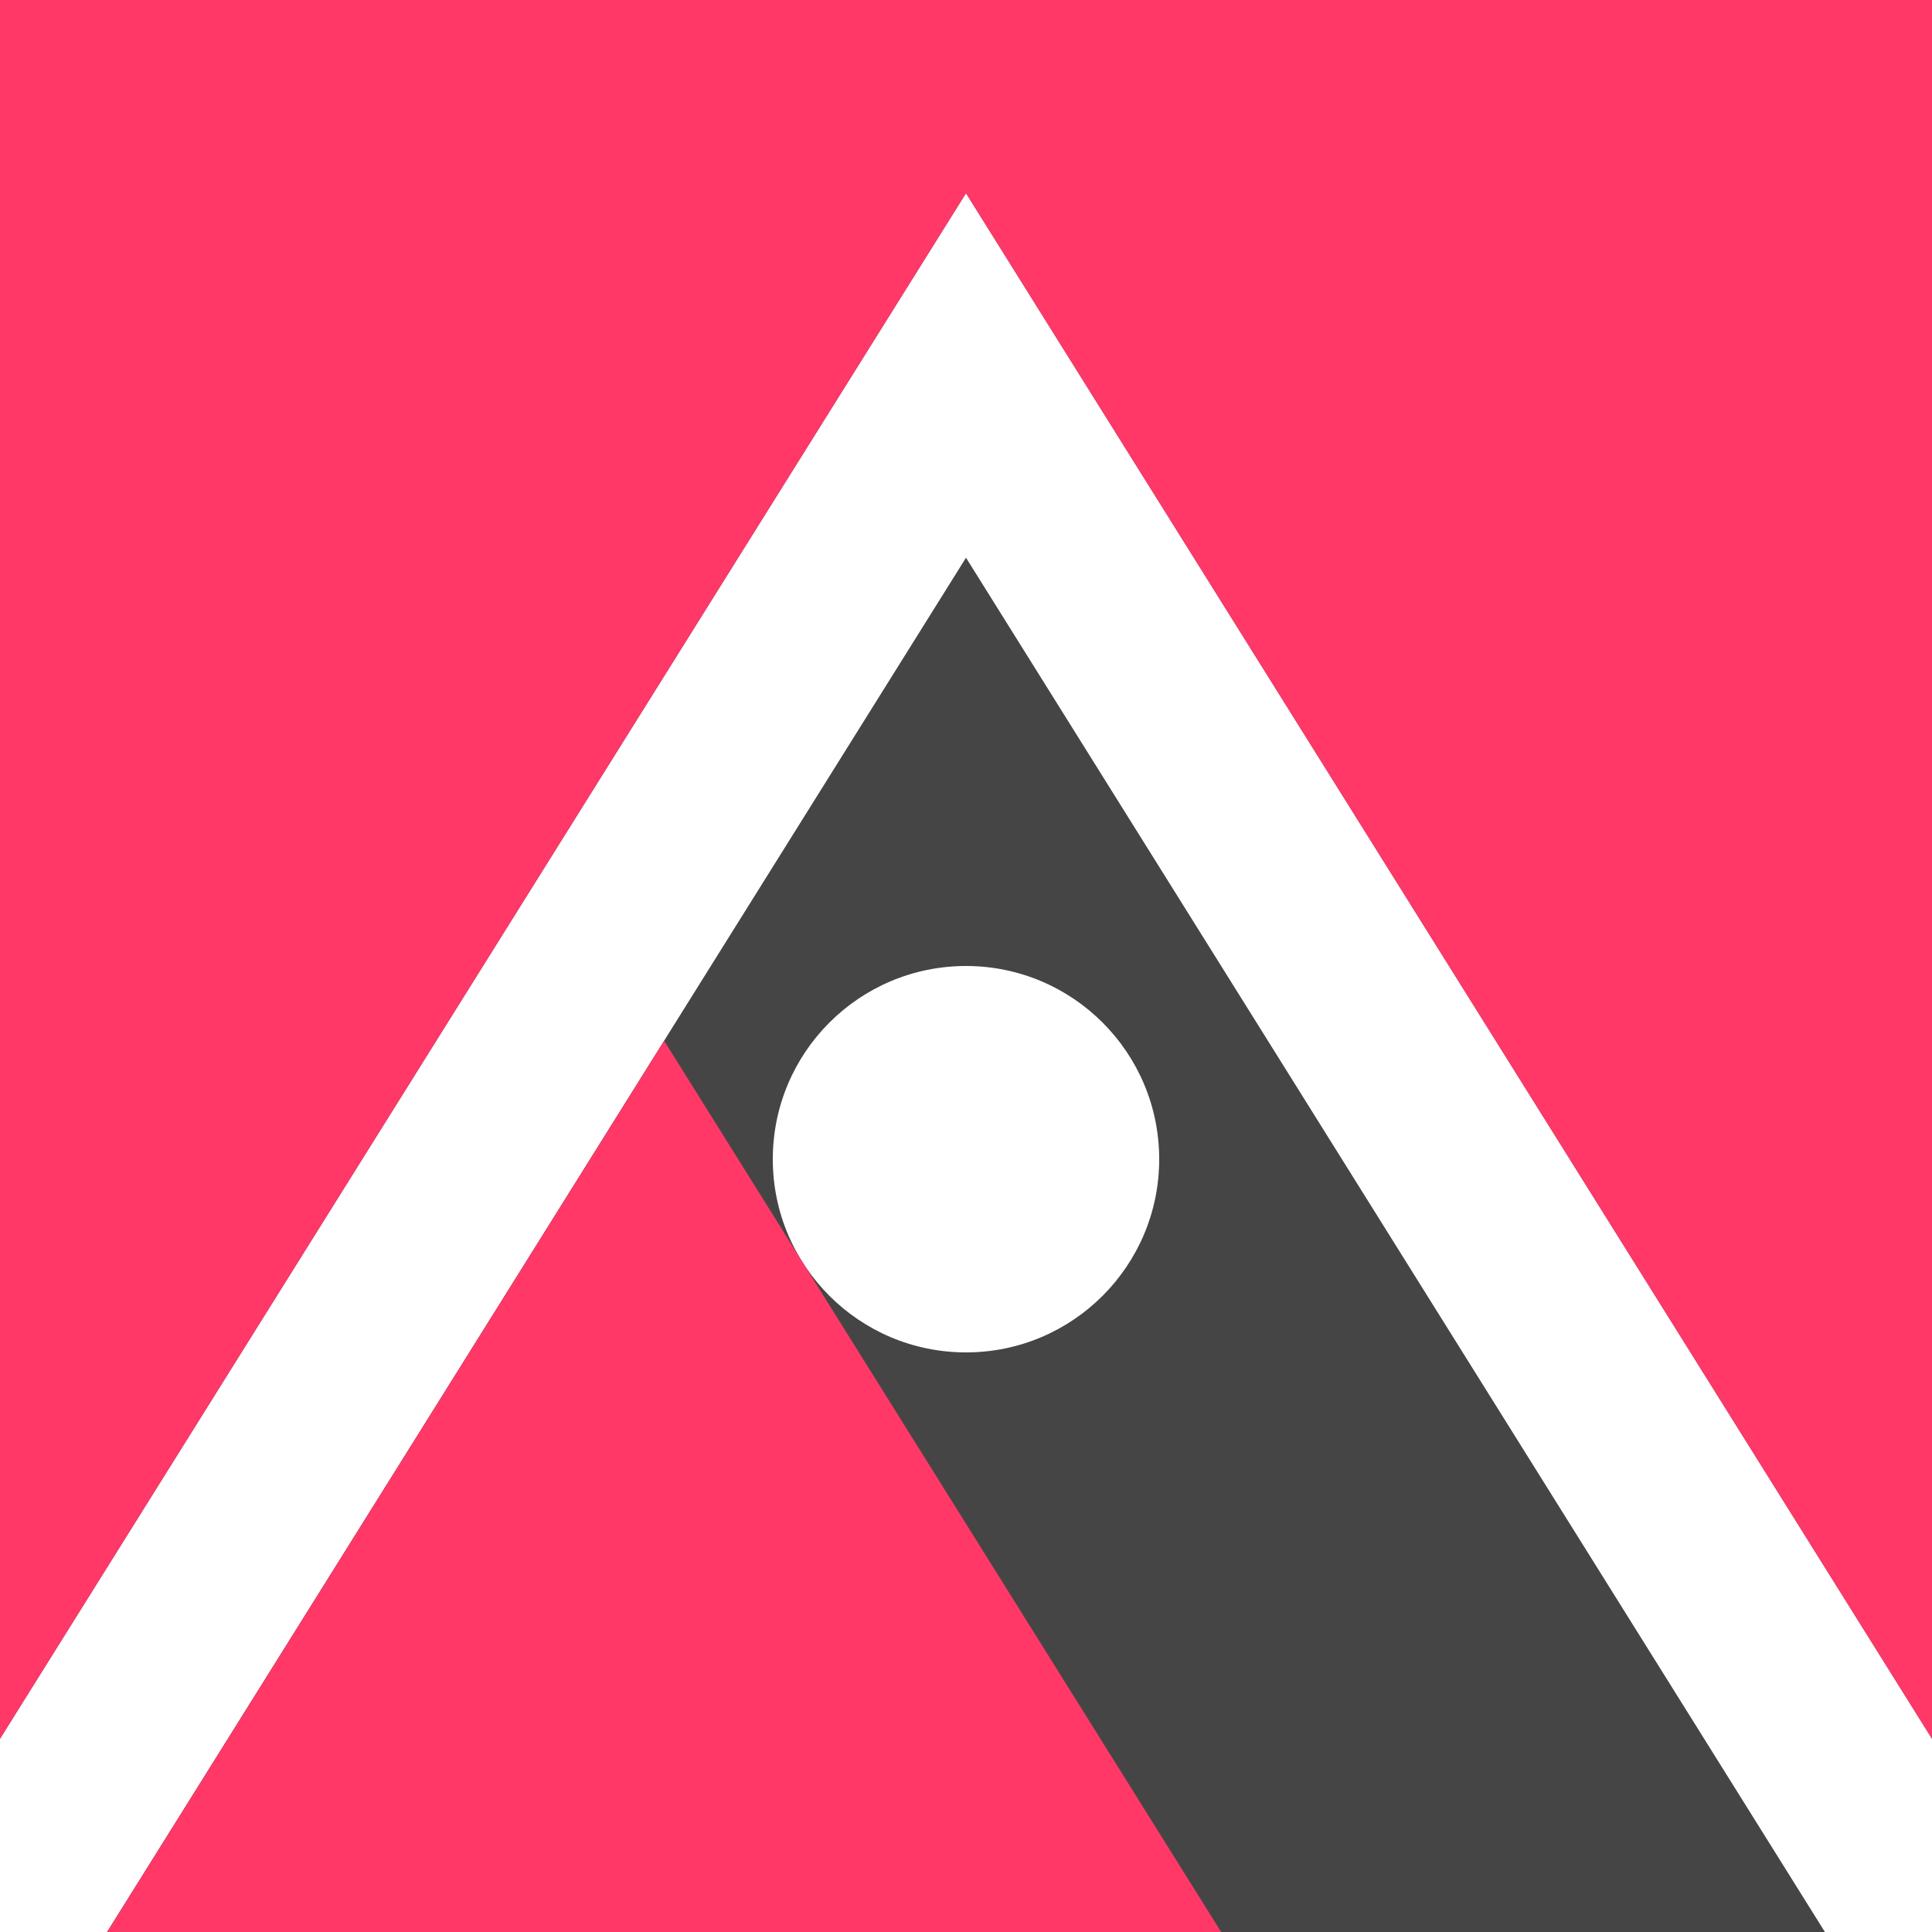 <svg width="40" height="40" viewBox="0 0 40 40" fill="none" xmlns="http://www.w3.org/2000/svg">
<path fill-rule="evenodd" clip-rule="evenodd" d="M40 0H0V36L20 4L40 36V0ZM37.783 40L20 11.547L2.217 40H37.783ZM20 28C22.209 28 24 26.209 24 24C24 21.791 22.209 20 20 20C17.791 20 16 21.791 16 24C16 26.209 17.791 28 20 28Z" fill="#454545"/>
<path d="M40 0H0V36L20 4L40 36V0Z" fill="#FF3868"/>
<path d="M25.283 40L13.75 21.547L2.217 40H25.283Z" fill="#FF3868"/>
</svg>
